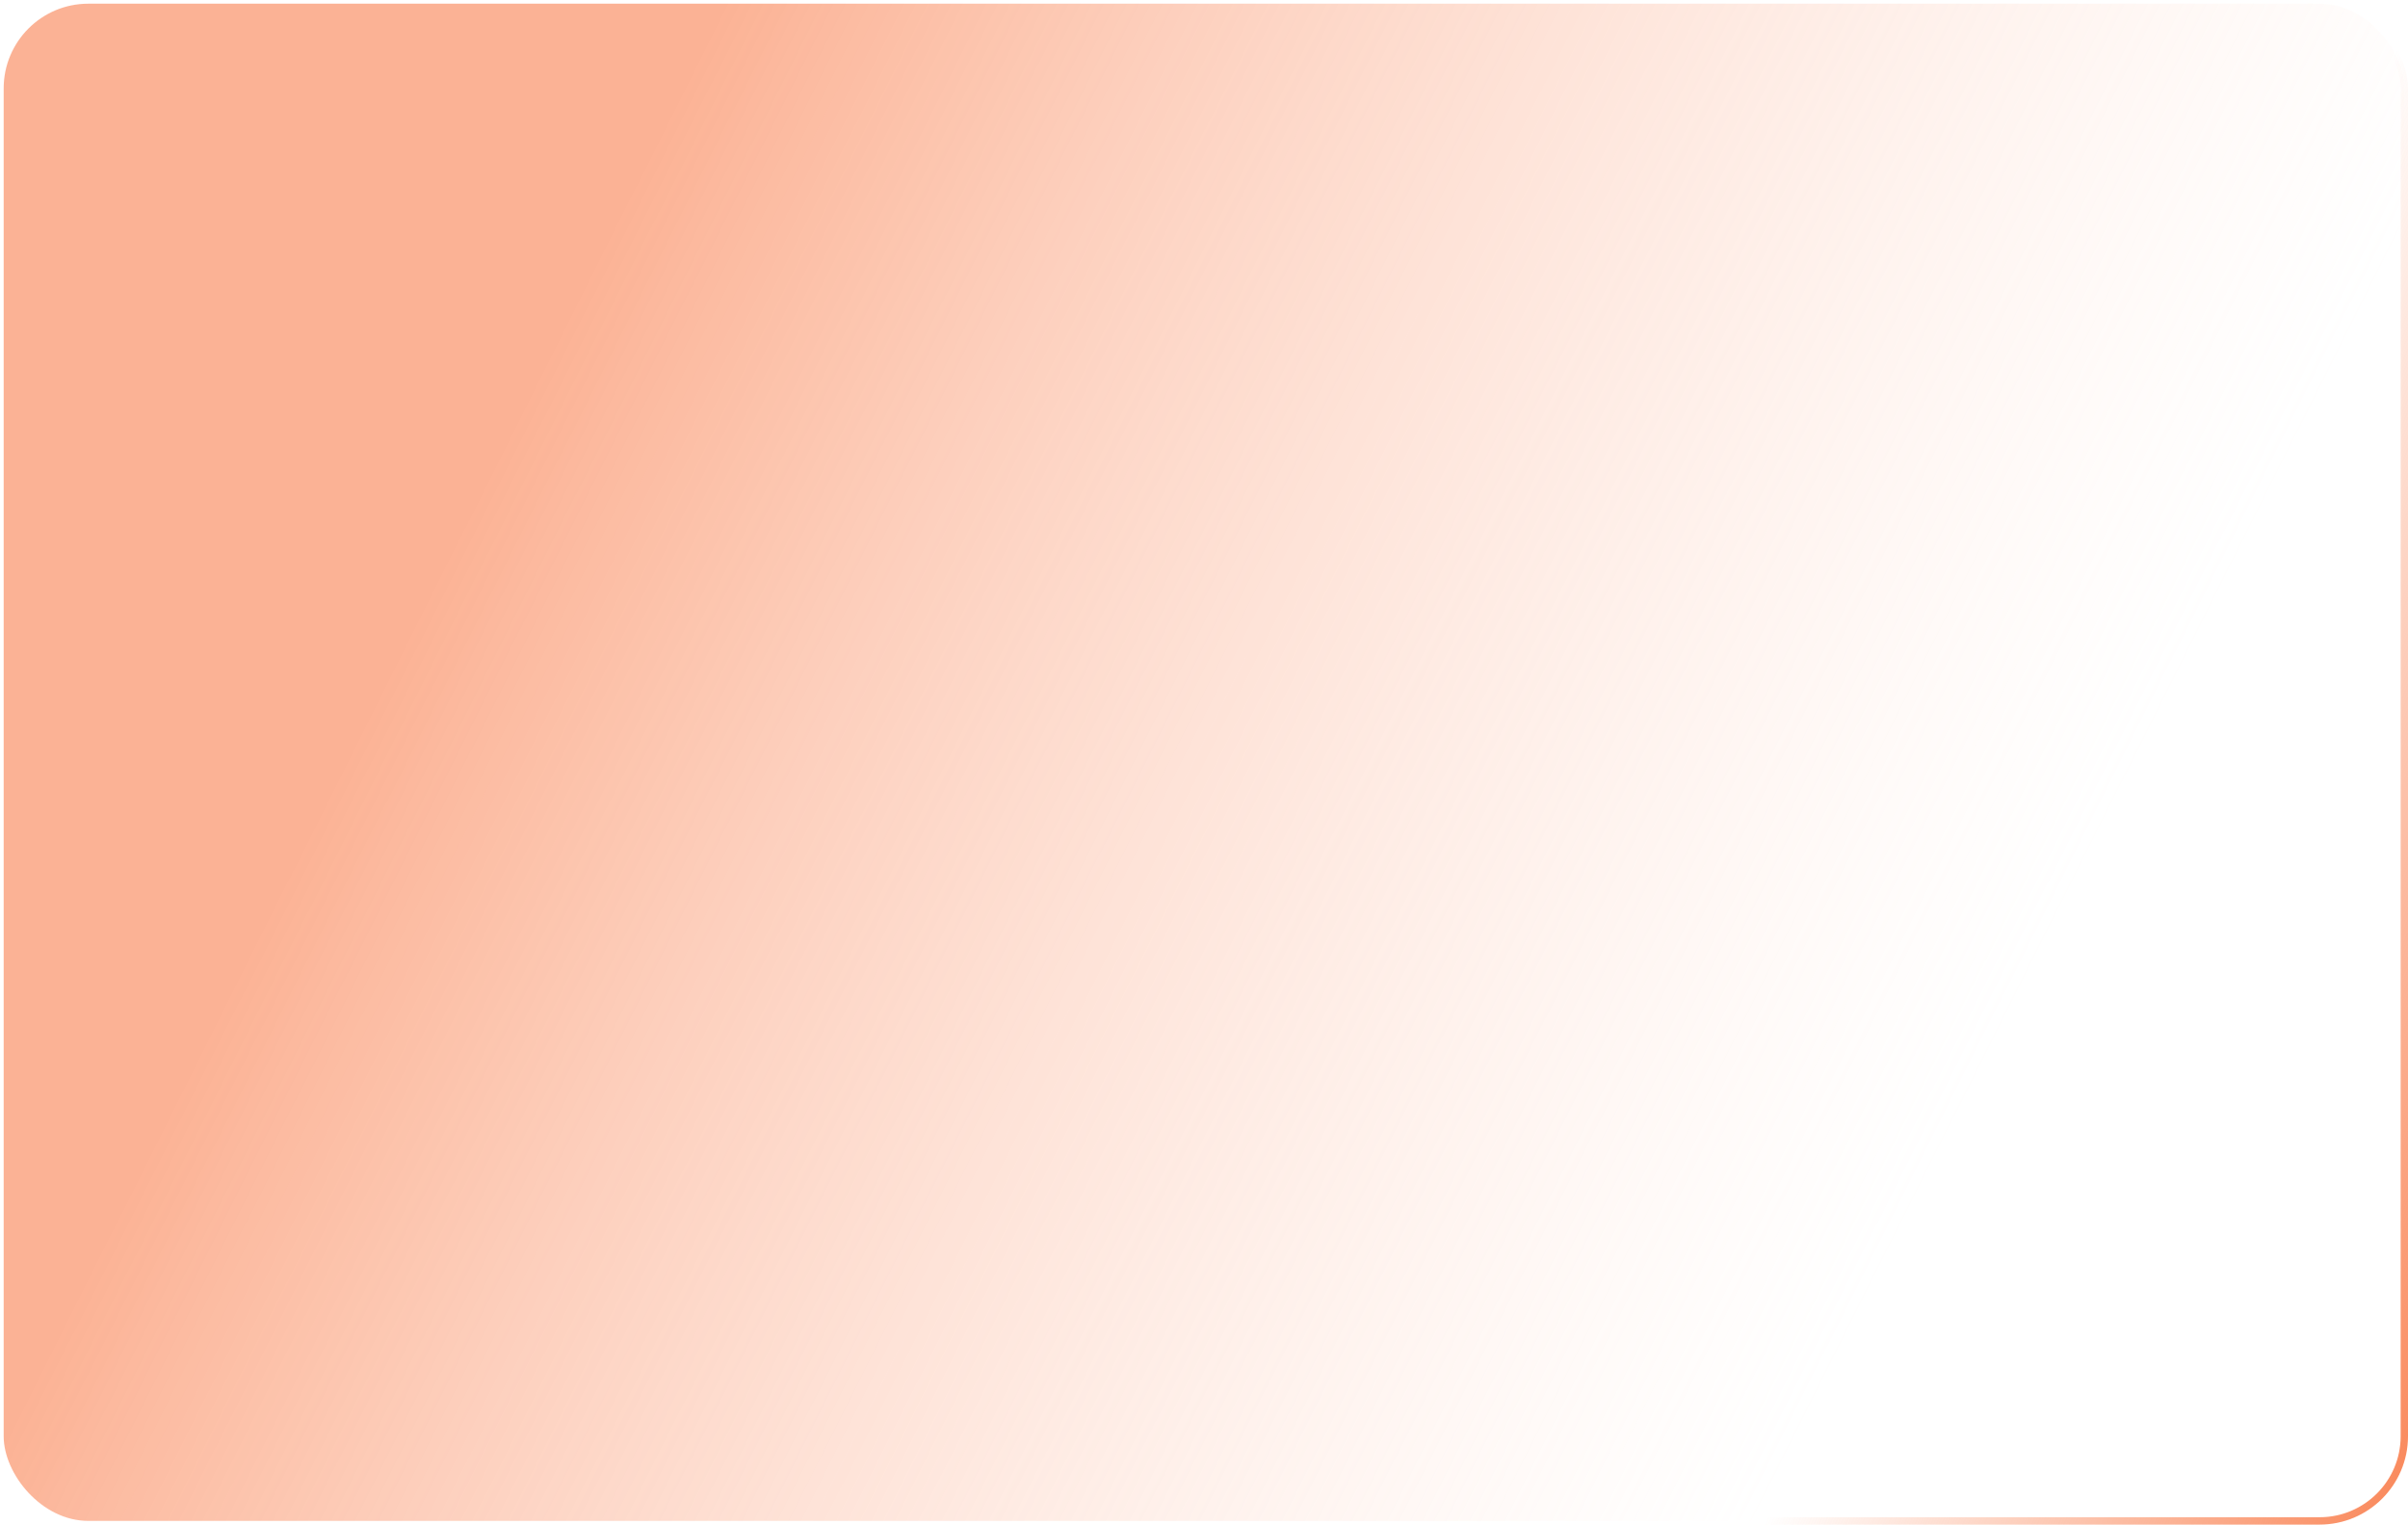 <!-- width="327" height="207" -->

<svg  preserveAspectRatio="none" viewBox="0 0 327 207" fill="none" xmlns="http://www.w3.org/2000/svg">
<rect x="0.5" y="0.5" width="326" height="206" rx="11.5" fill="url(#paint0_linear_687_4220)" stroke="url(#paint1_linear_687_4220)"/>
<defs>
<linearGradient id="paint0_linear_687_4220" x1="3.48788e-05" y1="196.157" x2="194.835" y2="293.846" gradientUnits="userSpaceOnUse">
<stop stop-color="#F97F4E" stop-opacity="0.6"/>
<stop offset="1" stop-color="#FFD2BF" stop-opacity="0"/>
</linearGradient>
<linearGradient id="paint1_linear_687_4220" x1="327" y1="217.813" x2="246.292" y2="183.214" gradientUnits="userSpaceOnUse">
<stop stop-color="#F97F4E"/>
<stop offset="0.964" stop-color="#F97F4E" stop-opacity="0"/>
</linearGradient>
</defs>
</svg>
